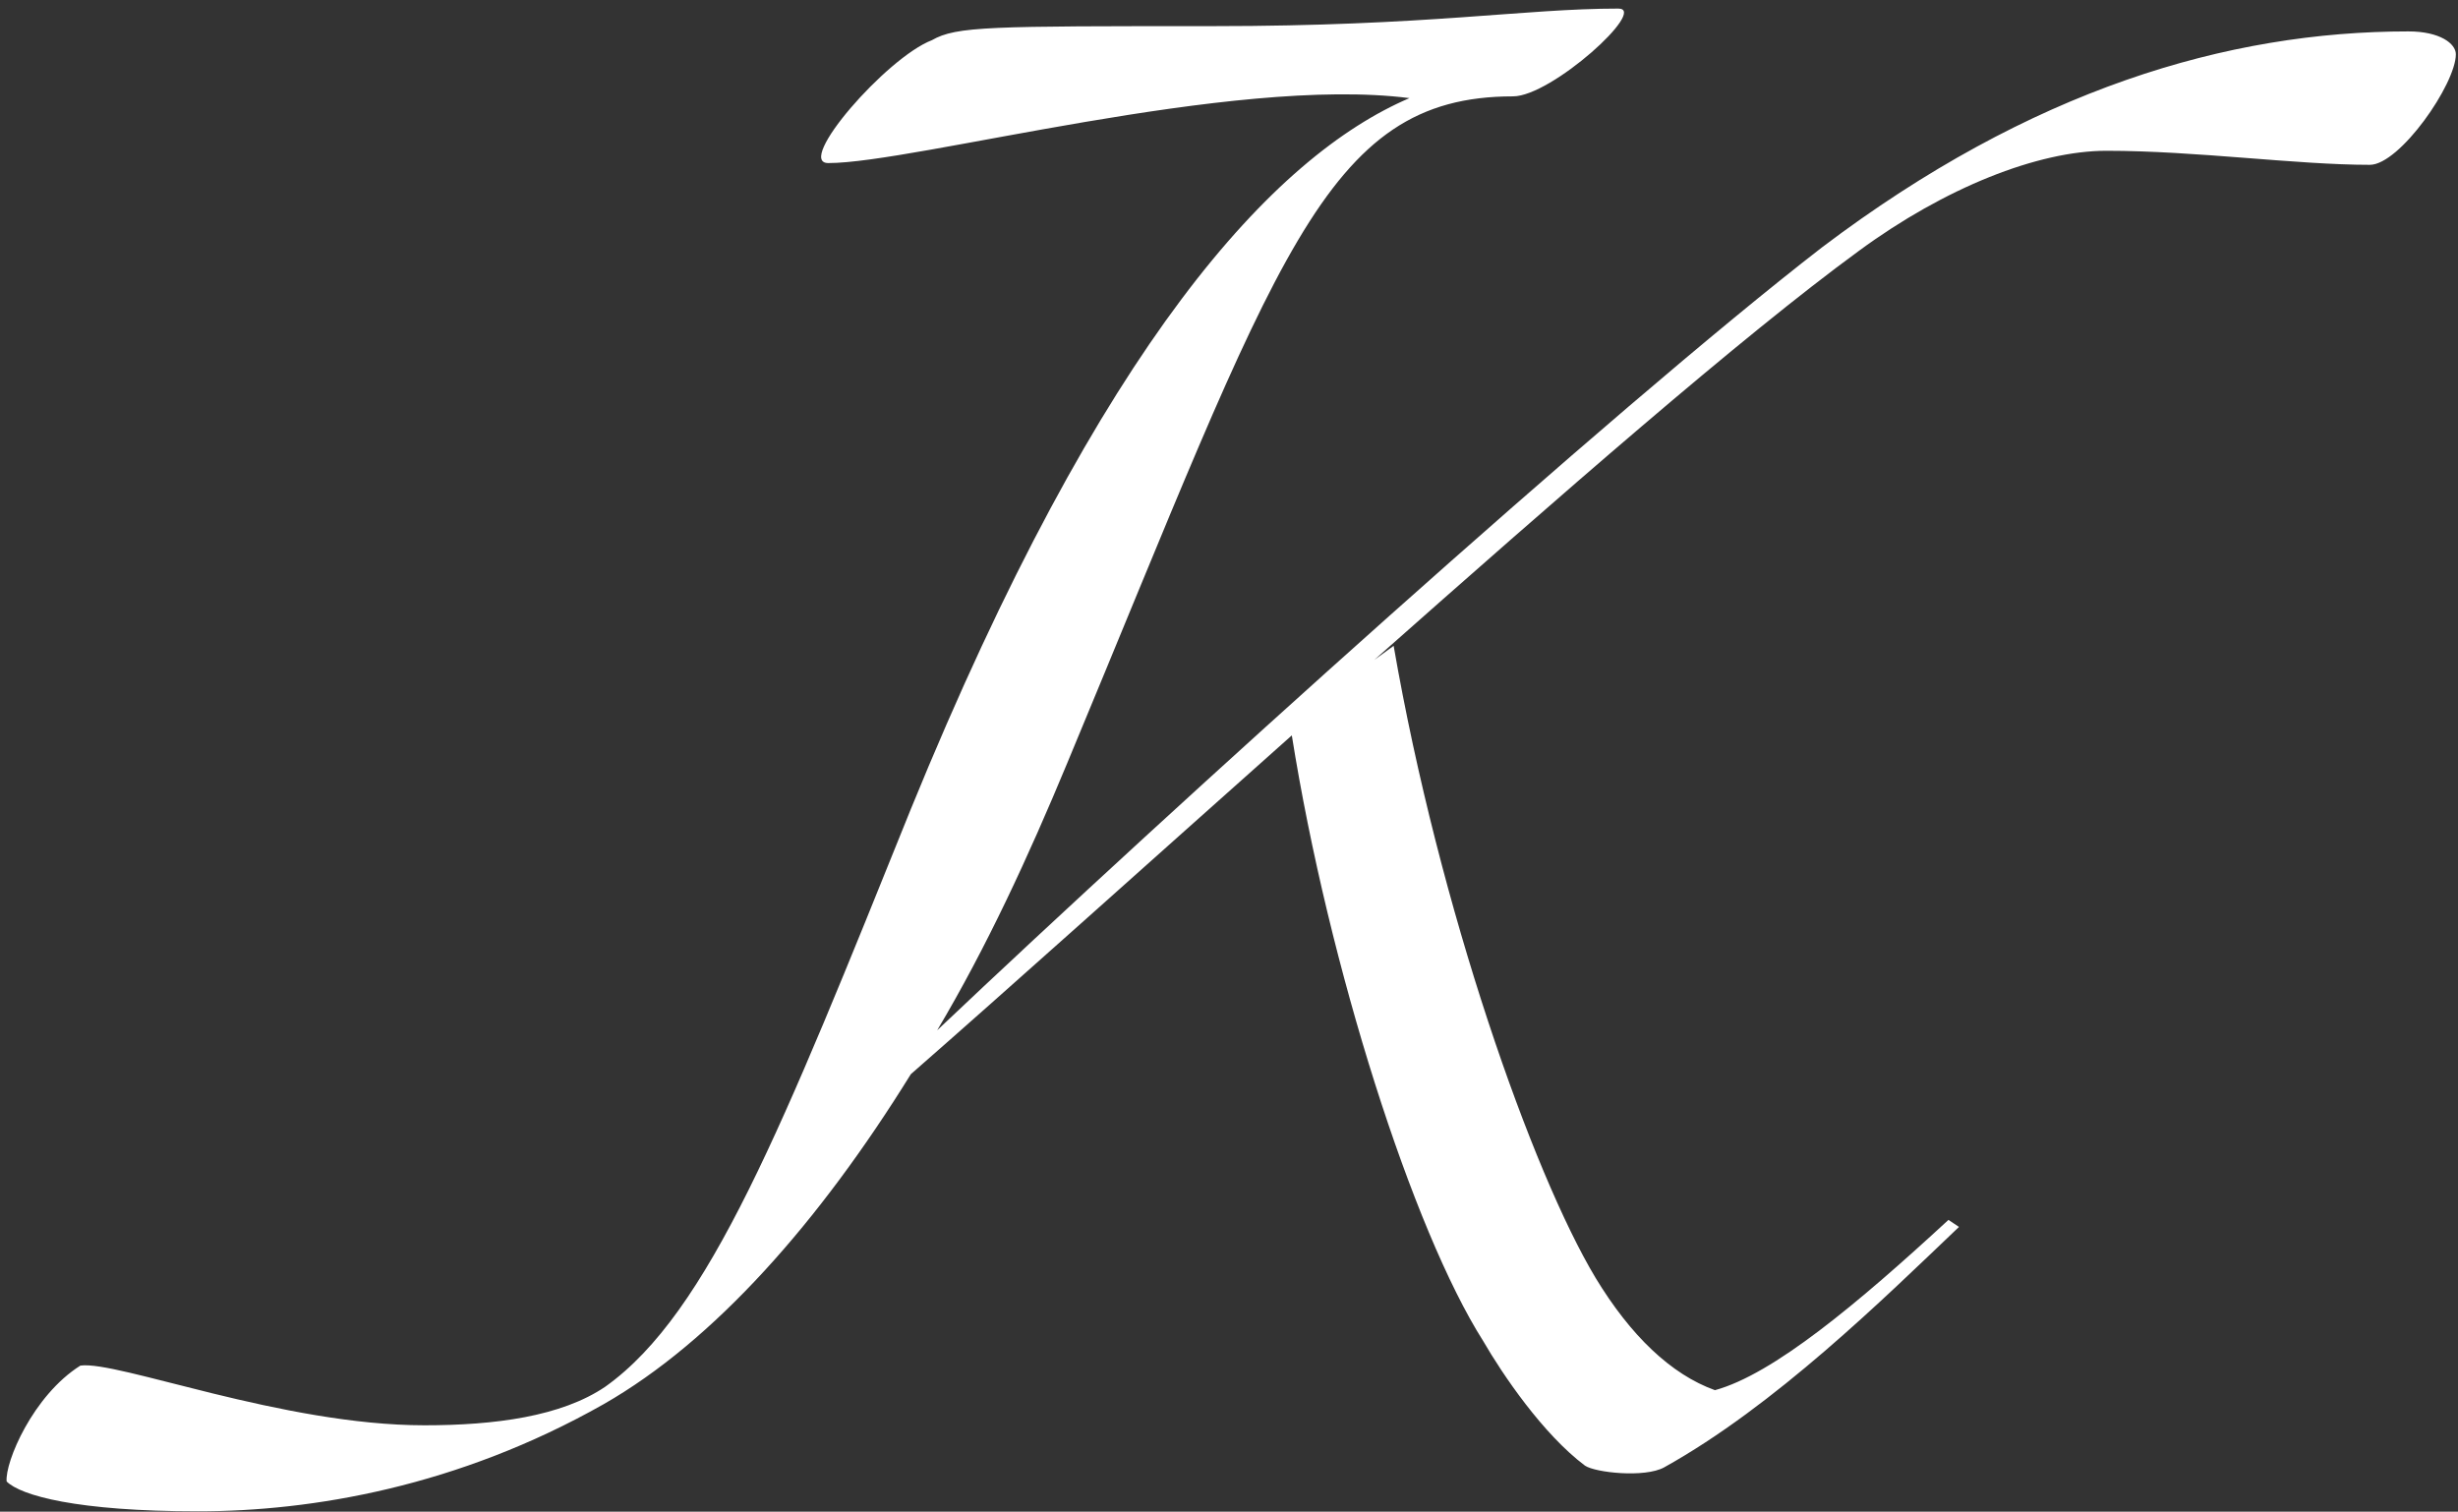 <svg width="252" height="155" viewBox="0 0 252 155" fill="none" xmlns="http://www.w3.org/2000/svg">
<rect x="0" y="0" width="252" height="155" fill="#333333" stroke="none"/>
<path d="M140.9 67.66C159.8 50.92 178.52 34.54 190.58 25.72C199.4 19.24 208.94 15.46 215.96 15.46C225.14 15.46 235.4 16.9 242.96 16.9C246.02 16.9 251.78 8.62 251.78 5.56C251.78 4.48 250.16 3.22 246.92 3.22C228.38 3.22 208.22 9.16 186.8 25.36C165.38 41.92 120.2 82.78 96.08 105.64C101.12 97.18 105.44 87.82 109.4 78.28C131 26.44 135.68 9.88 155.12 9.88C159.08 9.88 168.98 0.88 165.92 0.88C156.2 0.88 146.48 2.68 124.34 2.68C101.48 2.68 98.06 2.68 95.54 4.12C90.86 5.92 81.5 16.72 84.92 16.72C93.74 16.72 126.32 7.72 144.5 10.06C130.64 16 113 34.9 93.38 82.96C80.24 115.54 72.68 134.62 62.06 142.18C57.56 145.24 50.72 146.14 43.52 146.14C28.94 146.14 12.02 139.48 8.24 140.02C3.38 143.08 0.5 149.92 0.68 151.9C2.12 153.34 7.88 154.96 20.3 154.96C32 154.96 46.94 152.44 61.88 143.98C73.22 137.5 84.02 125.26 93.38 110.14C103.46 101.32 117.68 88.54 132.44 75.4C136.22 99.16 144.86 126.16 152.06 137.5C154.04 140.92 158.18 147.04 162.5 150.28C163.58 151 168.62 151.54 170.6 150.46C181.94 144.16 193.1 133.18 200.84 125.8L199.76 125.08C190.4 133.72 181.76 140.92 175.82 142.54C171.32 140.92 167.18 136.96 163.58 131.02C157.1 120.22 147.56 93.22 142.88 66.22L140.9 67.66Z" fill="white"/>
</svg>
